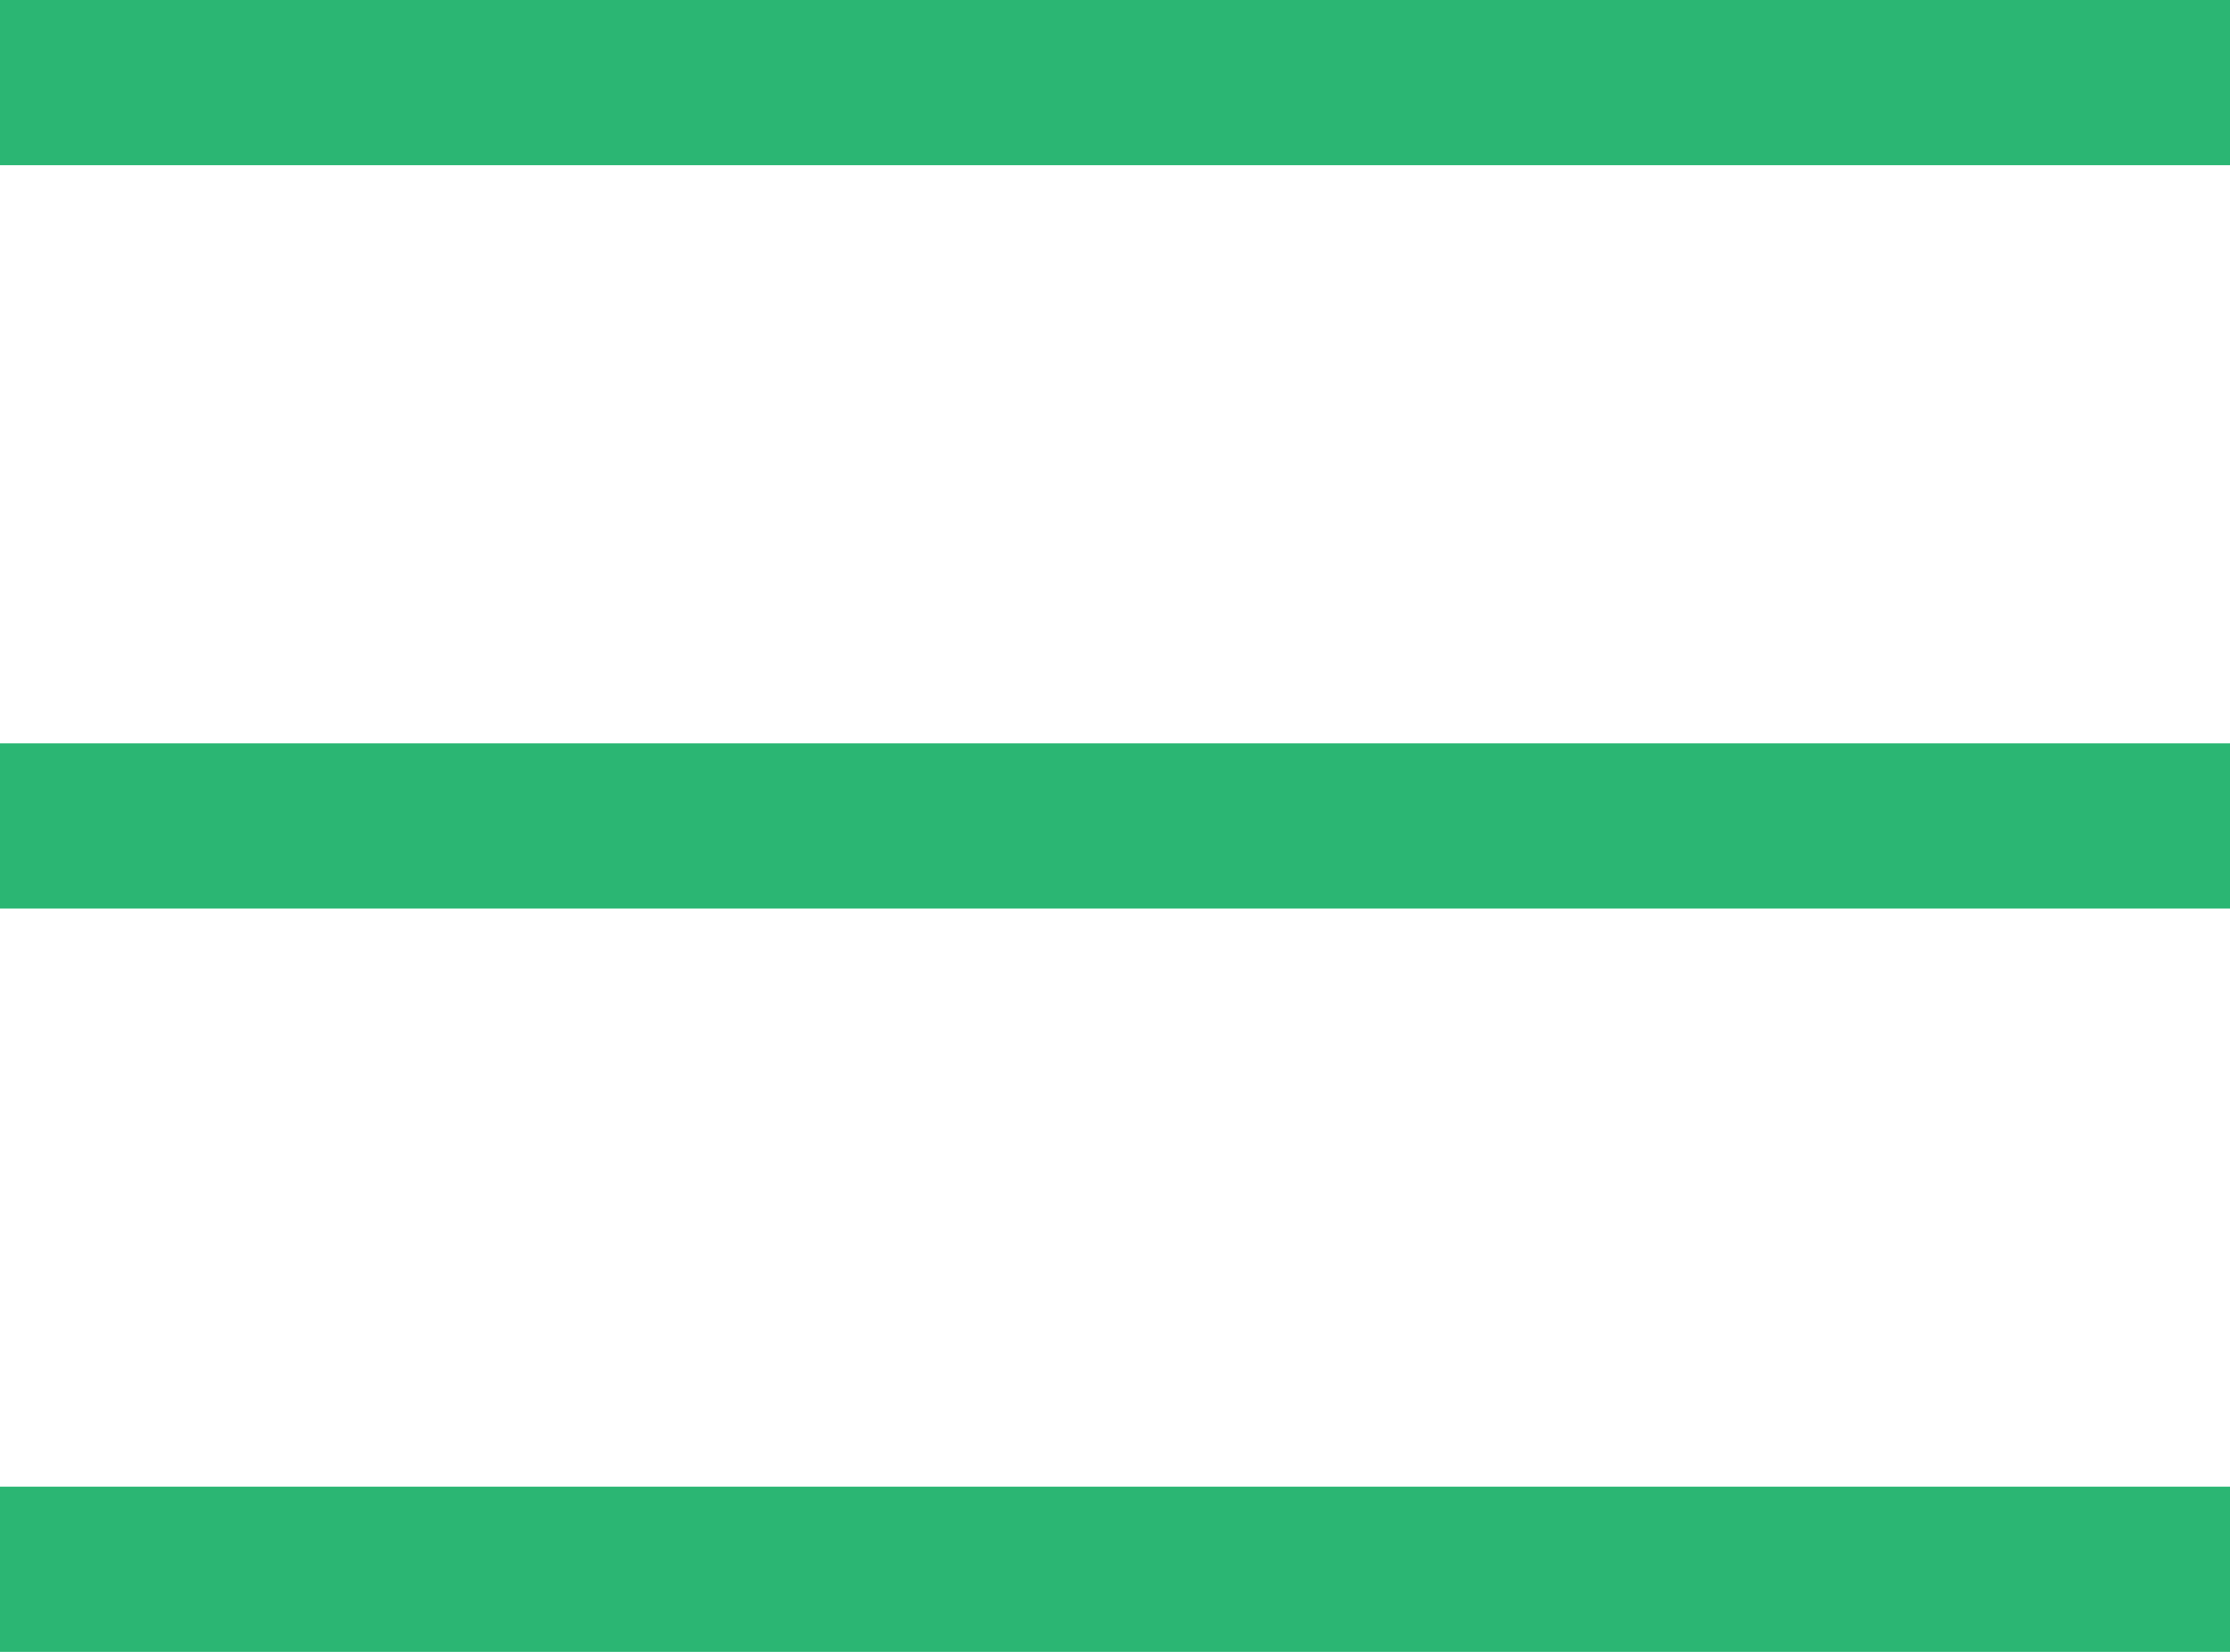 <?xml version="1.0" encoding="UTF-8" standalone="no"?>
<svg width="27px" height="20px" viewBox="0 0 27 20" version="1.1" xmlns="http://www.w3.org/2000/svg" xmlns:xlink="http://www.w3.org/1999/xlink">
    <!-- Generator: sketchtool 3.7.2 (28276) - http://www.bohemiancoding.com/sketch -->
    <title>6F95C77D-A44B-4D05-82B3-E916CFE0B899</title>
    <desc>Created with sketchtool.</desc>
    <defs></defs>
    <g id="Page-1" stroke="none" stroke-width="1" fill="none" fill-rule="evenodd" stroke-linecap="square">
        <g id="BT-mobile---logged-in-beats-page" transform="translate(-29, -30)" stroke="#2BB673" stroke-width="2">
            <g id="nav">
                <g id="hamburger" transform="translate(30, 30)">
                    <path d="M0,1 L25,1" id="Line"></path>
                    <path d="M0,10 L25,10" id="Line"></path>
                    <path d="M0,19 L25,19" id="Line"></path>
                </g>
            </g>
        </g>
    </g>
</svg>
